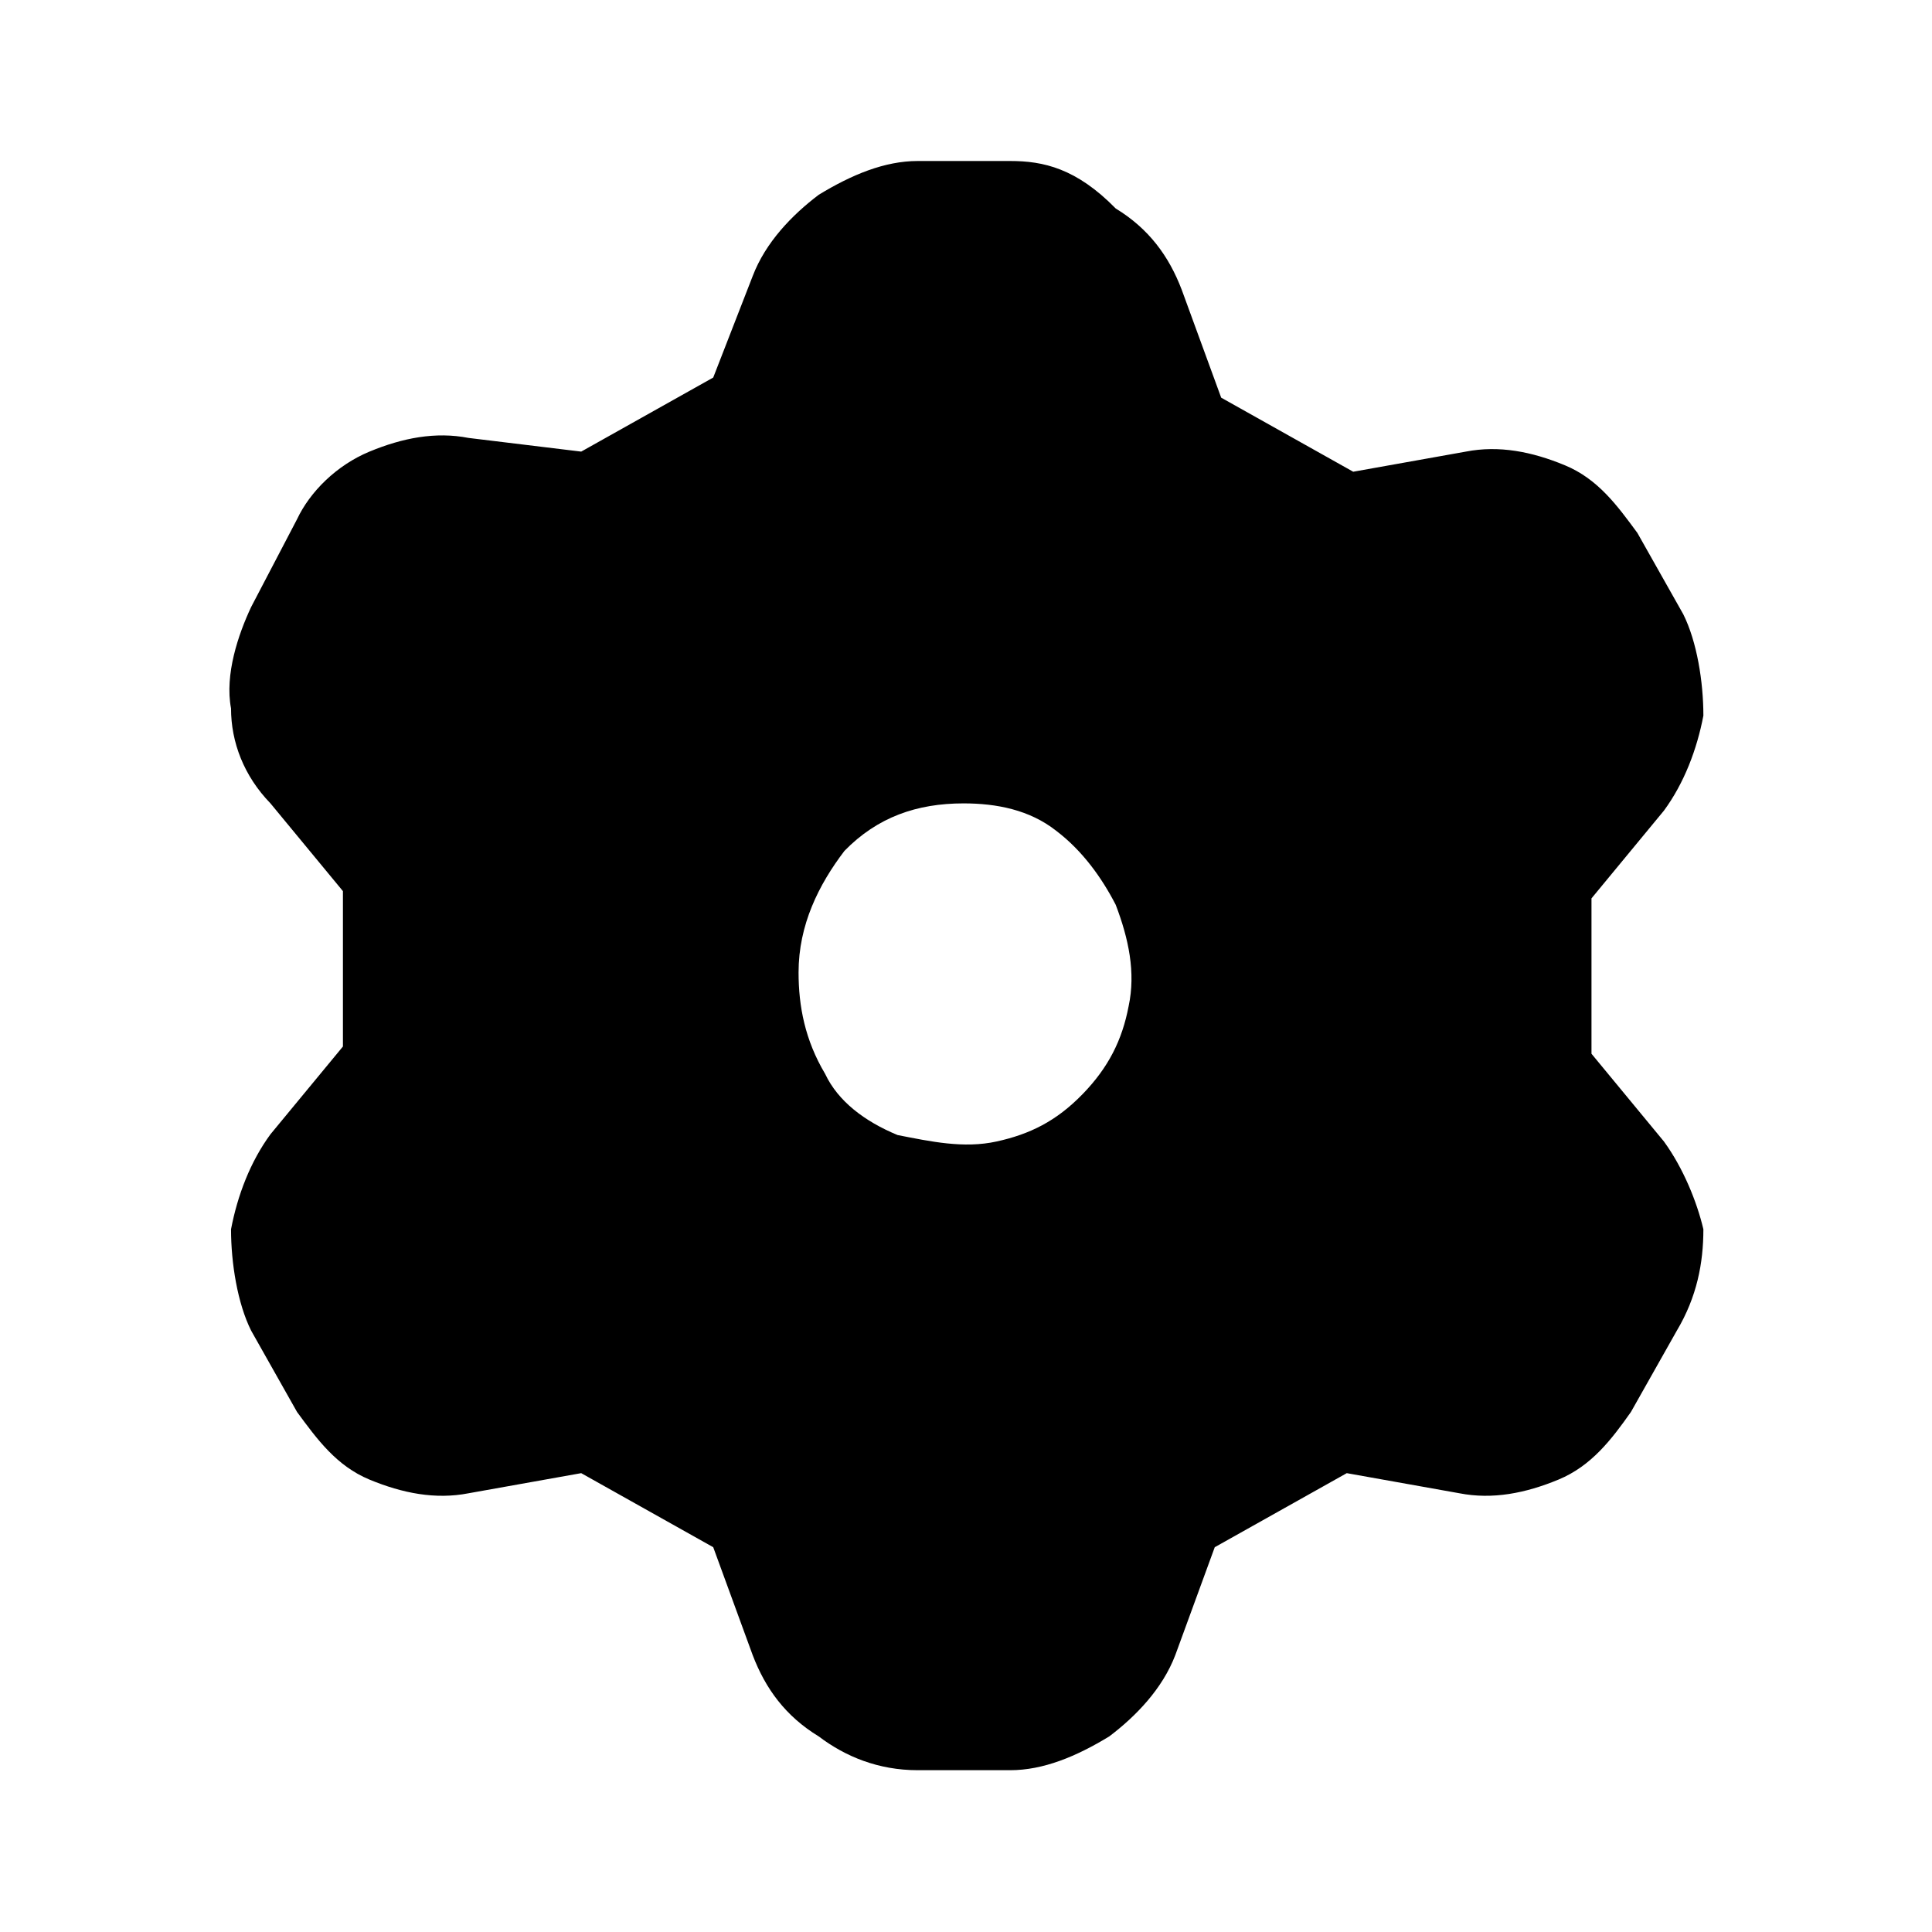 <svg viewBox="0 0 24 24" xmlns="http://www.w3.org/2000/svg" data-title="WheelFill" fill="currentColor" stroke="none">
  <path d="m20.67,14.18l-.9-1.09v-1.93l.9-1.09c.25-.34.41-.76.49-1.18,0-.42-.08-.92-.25-1.26l-.57-1.01c-.25-.34-.49-.67-.9-.84-.41-.17-.82-.25-1.23-.17l-1.4.25-1.64-.92-.49-1.34c-.16-.42-.41-.76-.82-1.01-.49-.5-.9-.59-1.31-.59h-1.15c-.41,0-.82.17-1.23.42-.33.25-.66.59-.82,1.01l-.49,1.26-1.64.92-1.4-.17c-.41-.08-.82,0-1.23.17-.41.17-.74.5-.9.84l-.57,1.09c-.16.34-.33.84-.25,1.26,0,.42.16.84.49,1.18l.9,1.09v1.93l-.9,1.09c-.25.34-.41.76-.49,1.18,0,.42.08.92.25,1.26l.57,1.01c.25.34.49.67.9.84.41.17.82.25,1.23.17l1.4-.25,1.64.92.49,1.34c.16.42.41.76.82,1.01.33.25.74.42,1.23.42h1.15c.41,0,.82-.17,1.23-.42.33-.25.66-.59.82-1.01l.49-1.34,1.64-.92,1.4.25c.41.08.82,0,1.23-.17.41-.17.66-.5.9-.84l.57-1.01c.25-.42.33-.84.33-1.26-.08-.34-.25-.76-.49-1.09Zm-6.65-1.68c-.08.42-.25.76-.57,1.09-.33.34-.66.5-1.07.59s-.82,0-1.23-.08c-.41-.17-.74-.42-.9-.76-.25-.42-.33-.84-.33-1.26,0-.59.25-1.09.57-1.51.41-.42.9-.59,1.48-.59.41,0,.82.08,1.15.34.33.25.57.59.74.92.16.42.25.84.16,1.26Z"/>
</svg>
